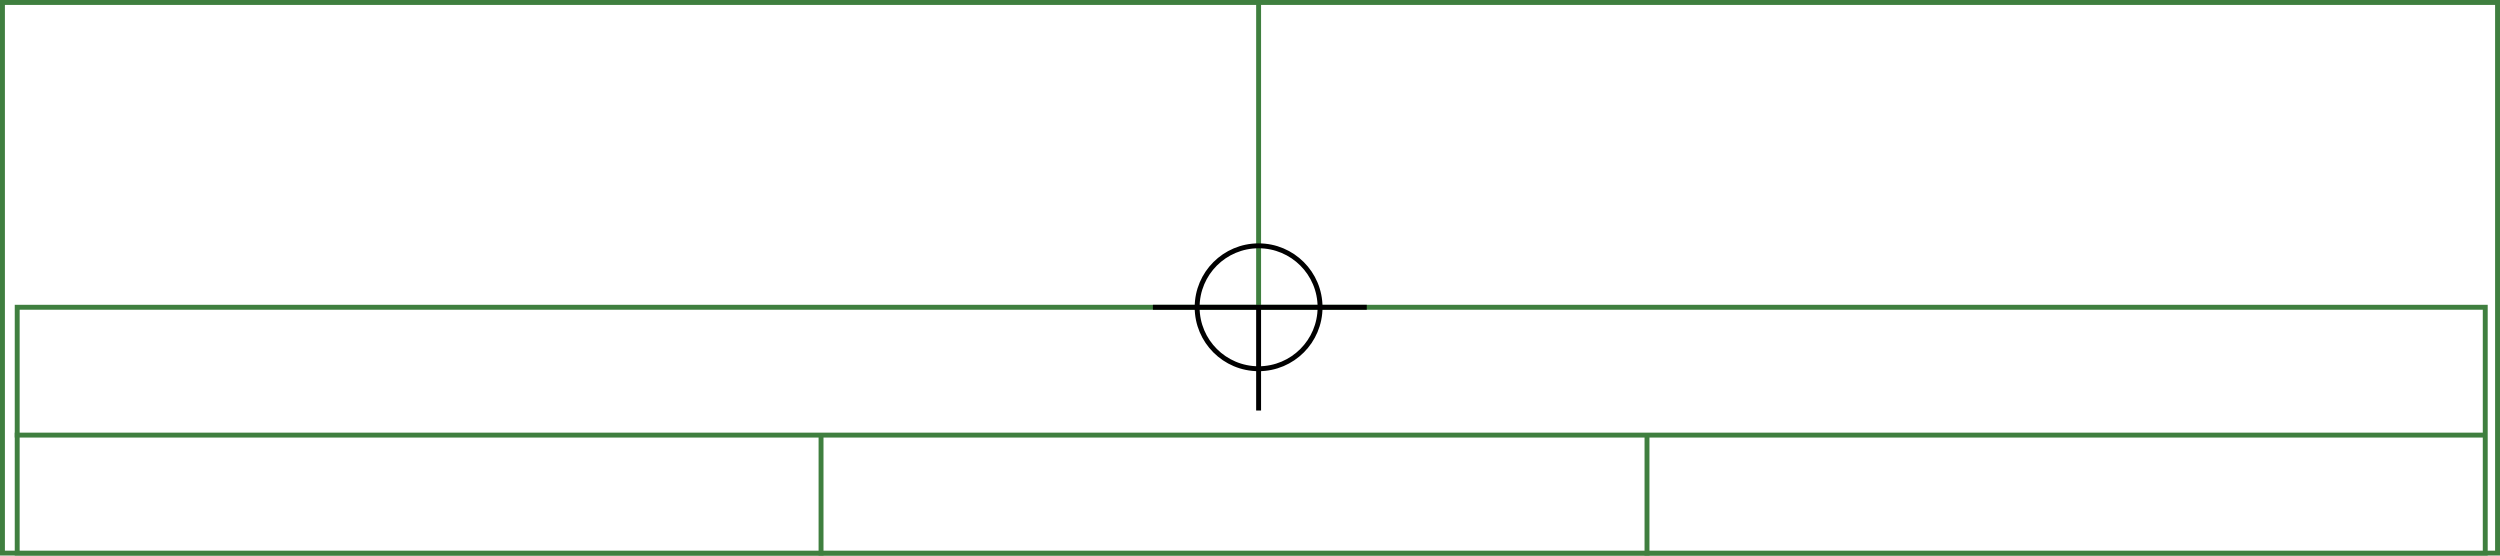 <svg xmlns="http://www.w3.org/2000/svg" height="226" width="1017">
  <g>
    <title>background</title>
    <rect fill="#fff" height="226" id="canvas_background" width="1017" x="0" y="0"></rect>
  </g>
  <g>
    <title>Rahmen</title>
    <rect fill="#fff" height="224" id="r1" stroke="#3F7F3F" stroke-width="2" width="1015" x="1" y="1"></rect>
  </g>
  <g>
    <title>Zaehler</title>
    <line fill="none" id="z4" stroke="#3F7F3F" stroke-width="2" x1="512" x2="512" y1="1" y2="151"></line>
  </g>
  <g>
    <title>Verteiler</title>
    <rect fill="#fff" height="100" id="v1" stroke="#3F7F3F" stroke-width="2" width="1004" x="7" y="125"></rect>
    <line fill="none" id="v2" stroke="#3F7F3F" stroke-width="2" x1="6" x2="1011" y1="177" y2="177"></line>
    <line fill="none" id="v3" stroke="#3F7F3F" stroke-width="2" x1="334" x2="334" y1="177" y2="226"></line>
    <line fill="none" id="v4" stroke="#3F7F3F" stroke-width="2" x1="670" x2="670" y1="177" y2="226"></line>
  </g>
  <g>
    <title>NAP</title>
    <ellipse cx="512" cy="125" fill="none" id="svg21" rx="25" ry="25" stroke="#000" stroke-width="2"></ellipse>
    <line fill="none" id="svg22" stroke="#000" stroke-width="2" x1="469" x2="556" y1="125" y2="125"></line>
    <line fill="none" id="svg23" stroke="#000" stroke-width="2" x1="512" x2="512" y1="125" y2="167"></line>
  </g>
</svg>
